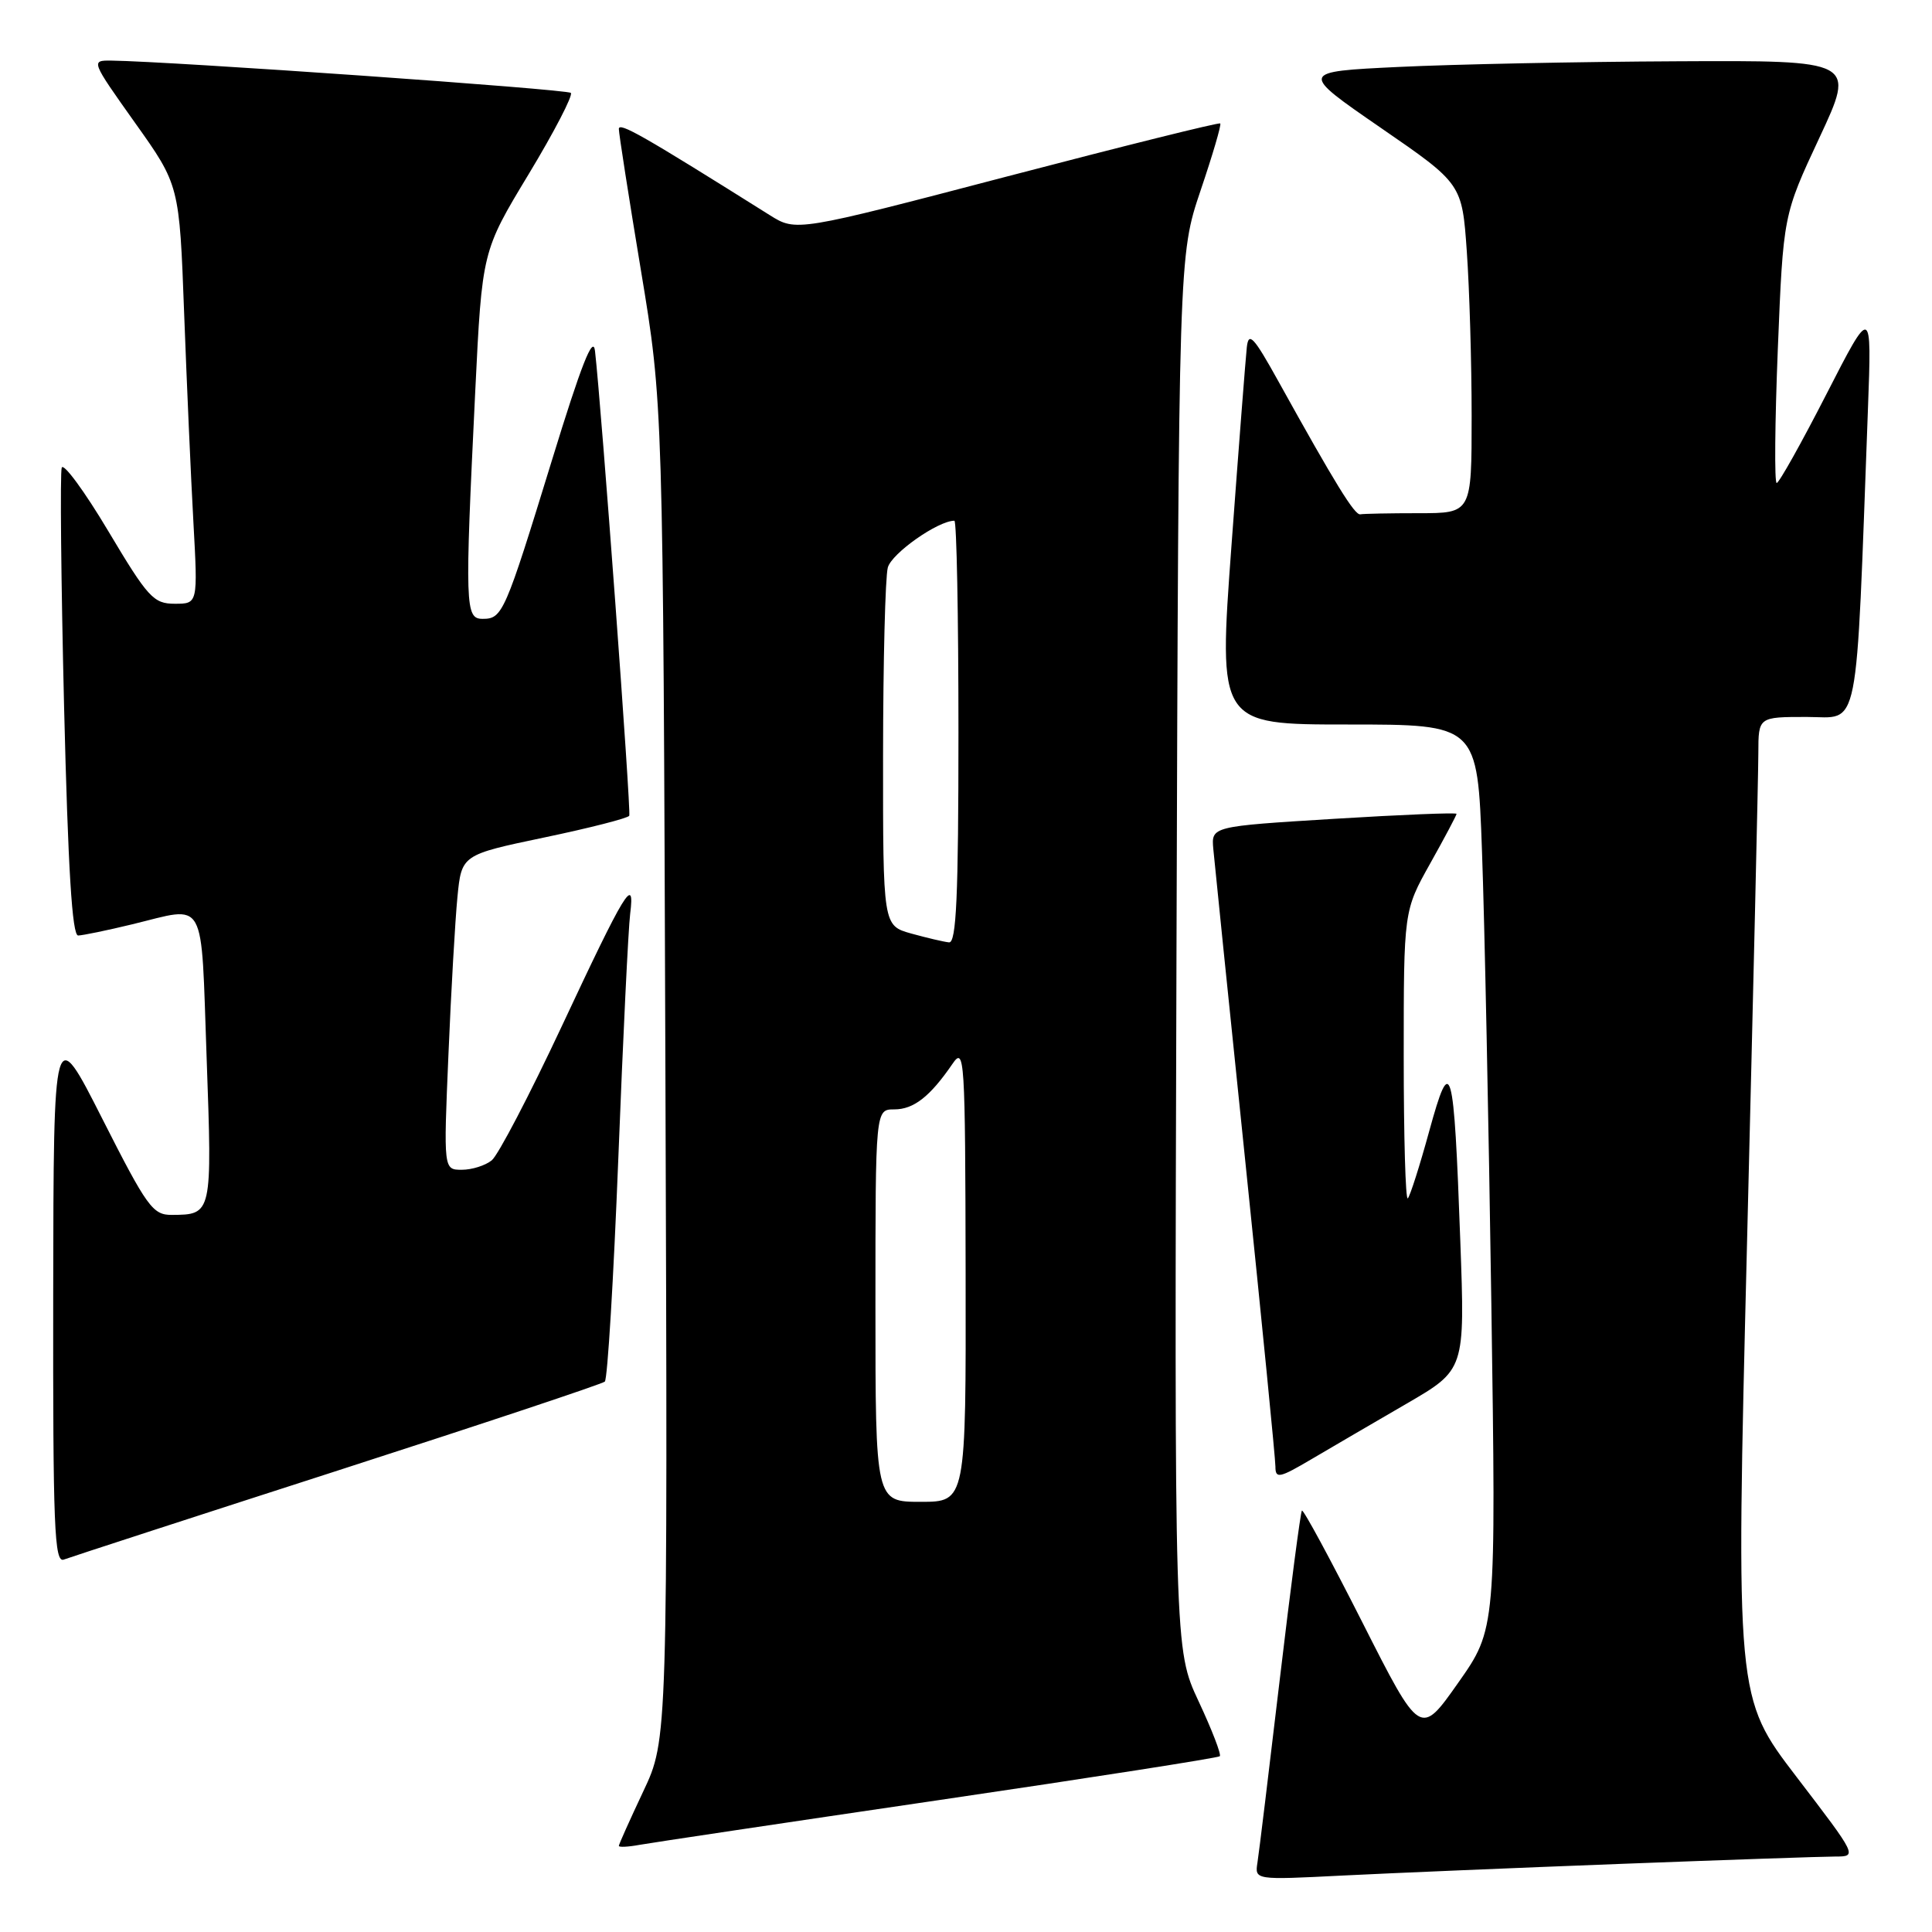 <?xml version="1.0" encoding="UTF-8" standalone="no"?>
<!DOCTYPE svg PUBLIC "-//W3C//DTD SVG 1.1//EN" "http://www.w3.org/Graphics/SVG/1.1/DTD/svg11.dtd" >
<svg xmlns="http://www.w3.org/2000/svg" xmlns:xlink="http://www.w3.org/1999/xlink" version="1.1" viewBox="0 0 256 256">
 <g >
 <path fill="currentColor"
d=" M 214.86 246.97 C 228.81 246.44 241.55 246.00 243.17 246.00 C 246.12 246.00 246.10 245.97 238.06 235.46 C 230.00 224.92 230.00 224.92 231.49 164.71 C 232.31 131.59 232.99 102.36 232.99 99.75 C 233.00 95.00 233.00 95.00 239.40 95.00 C 246.52 95.00 245.87 98.23 247.51 54.25 C 248.02 40.50 248.02 40.50 242.00 52.25 C 238.69 58.71 235.73 64.00 235.42 64.00 C 235.11 64.00 235.18 56.01 235.57 46.25 C 236.29 28.50 236.29 28.50 241.08 18.25 C 245.87 8.00 245.87 8.00 222.18 8.12 C 209.16 8.18 192.58 8.52 185.34 8.87 C 172.17 9.50 172.17 9.50 182.95 16.93 C 193.73 24.35 193.73 24.35 194.36 33.33 C 194.71 38.27 195.00 48.09 195.00 55.15 C 195.00 68.00 195.00 68.00 188.00 68.00 C 184.15 68.00 180.66 68.07 180.25 68.15 C 179.51 68.30 176.96 64.17 169.38 50.50 C 166.12 44.62 165.45 43.90 165.21 46.00 C 165.06 47.38 164.14 59.19 163.18 72.25 C 161.43 96.00 161.43 96.00 178.60 96.00 C 195.77 96.00 195.77 96.00 196.37 112.75 C 196.71 121.96 197.26 148.93 197.61 172.68 C 198.24 215.85 198.24 215.85 193.21 222.99 C 188.19 230.12 188.19 230.12 180.52 214.97 C 176.30 206.64 172.70 199.97 172.51 200.16 C 172.33 200.35 171.01 210.40 169.58 222.50 C 168.15 234.60 166.82 245.54 166.62 246.80 C 166.26 249.11 166.26 249.11 177.88 248.52 C 184.27 248.20 200.91 247.50 214.86 246.97 Z  M 124.36 238.53 C 144.63 235.55 161.40 232.93 161.63 232.71 C 161.85 232.48 160.59 229.21 158.82 225.43 C 155.61 218.56 155.61 218.56 155.89 126.21 C 156.18 33.85 156.18 33.85 159.08 25.25 C 160.68 20.53 161.86 16.52 161.69 16.36 C 161.53 16.19 148.82 19.36 133.45 23.38 C 105.50 30.70 105.50 30.70 102.00 28.51 C 85.13 17.91 82.00 16.13 82.00 17.09 C 82.00 17.70 83.32 26.14 84.93 35.85 C 87.86 53.50 87.86 53.50 88.17 142.00 C 88.48 230.50 88.48 230.50 85.24 237.36 C 83.46 241.14 82.00 244.39 82.00 244.59 C 82.00 244.79 83.24 244.73 84.75 244.45 C 86.26 244.18 104.09 241.51 124.36 238.53 Z  M 44.71 194.87 C 63.84 188.70 79.79 183.39 80.14 183.07 C 80.50 182.76 81.30 169.45 81.93 153.50 C 82.55 137.55 83.26 122.96 83.50 121.09 C 84.16 115.86 82.84 118.03 74.43 136.00 C 70.18 145.07 66.01 153.06 65.16 153.75 C 64.31 154.44 62.53 155.00 61.20 155.00 C 58.77 155.00 58.77 155.00 59.42 139.75 C 59.77 131.36 60.31 121.97 60.61 118.89 C 61.16 113.27 61.16 113.27 72.12 110.97 C 78.15 109.71 83.22 108.41 83.38 108.09 C 83.65 107.56 79.70 53.99 78.84 46.50 C 78.59 44.33 77.02 48.33 73.13 61.00 C 66.90 81.27 66.58 82.00 63.96 82.00 C 61.63 82.00 61.58 80.50 62.97 51.89 C 63.88 33.29 63.88 33.29 70.05 23.08 C 73.44 17.47 75.95 12.62 75.64 12.31 C 75.15 11.82 22.66 8.13 14.76 8.03 C 12.03 8.00 12.04 8.03 17.89 16.27 C 23.77 24.53 23.77 24.53 24.40 41.52 C 24.75 50.86 25.30 63.34 25.63 69.25 C 26.22 80.00 26.22 80.00 23.16 80.00 C 20.35 80.00 19.61 79.20 14.34 70.36 C 11.18 65.06 8.40 61.29 8.18 61.97 C 7.95 62.66 8.09 76.90 8.49 93.61 C 9.02 115.22 9.56 123.99 10.36 123.96 C 10.99 123.94 14.20 123.28 17.50 122.48 C 27.48 120.07 26.60 118.49 27.38 140.17 C 28.12 160.93 28.12 160.95 22.76 160.98 C 20.24 161.00 19.48 159.93 13.56 148.25 C 7.10 135.50 7.10 135.50 7.05 171.36 C 7.01 202.38 7.20 207.14 8.46 206.65 C 9.26 206.35 25.57 201.04 44.71 194.87 Z  M 186.37 186.00 C 194.12 181.50 194.12 181.50 193.50 164.50 C 192.64 140.73 192.26 139.40 189.38 149.88 C 188.12 154.48 186.84 158.49 186.54 158.79 C 186.24 159.09 186.00 150.64 186.00 140.01 C 186.00 120.69 186.00 120.69 189.50 114.43 C 191.43 110.99 193.00 108.02 193.00 107.84 C 193.00 107.65 185.69 107.95 176.75 108.50 C 160.50 109.50 160.50 109.50 160.77 112.50 C 160.92 114.15 162.83 132.82 165.02 154.00 C 167.21 175.18 169.00 193.32 169.00 194.33 C 169.00 195.97 169.51 195.87 173.81 193.33 C 176.46 191.77 182.11 188.47 186.37 186.00 Z  M 116.00 173.00 C 116.00 147.00 116.00 147.00 118.50 147.00 C 121.07 147.00 123.23 145.31 126.20 140.98 C 127.81 138.62 127.90 139.98 127.95 168.75 C 128.00 199.00 128.00 199.00 122.00 199.00 C 116.00 199.00 116.00 199.00 116.00 173.00 Z  M 120.75 123.70 C 117.00 122.65 117.00 122.65 117.01 100.07 C 117.02 87.66 117.30 76.47 117.64 75.20 C 118.15 73.32 124.29 69.00 126.46 69.00 C 126.76 69.00 127.00 81.60 127.00 97.00 C 127.00 118.80 126.72 124.97 125.75 124.87 C 125.06 124.80 122.81 124.27 120.75 123.70 Z "/>
</g>
</svg>